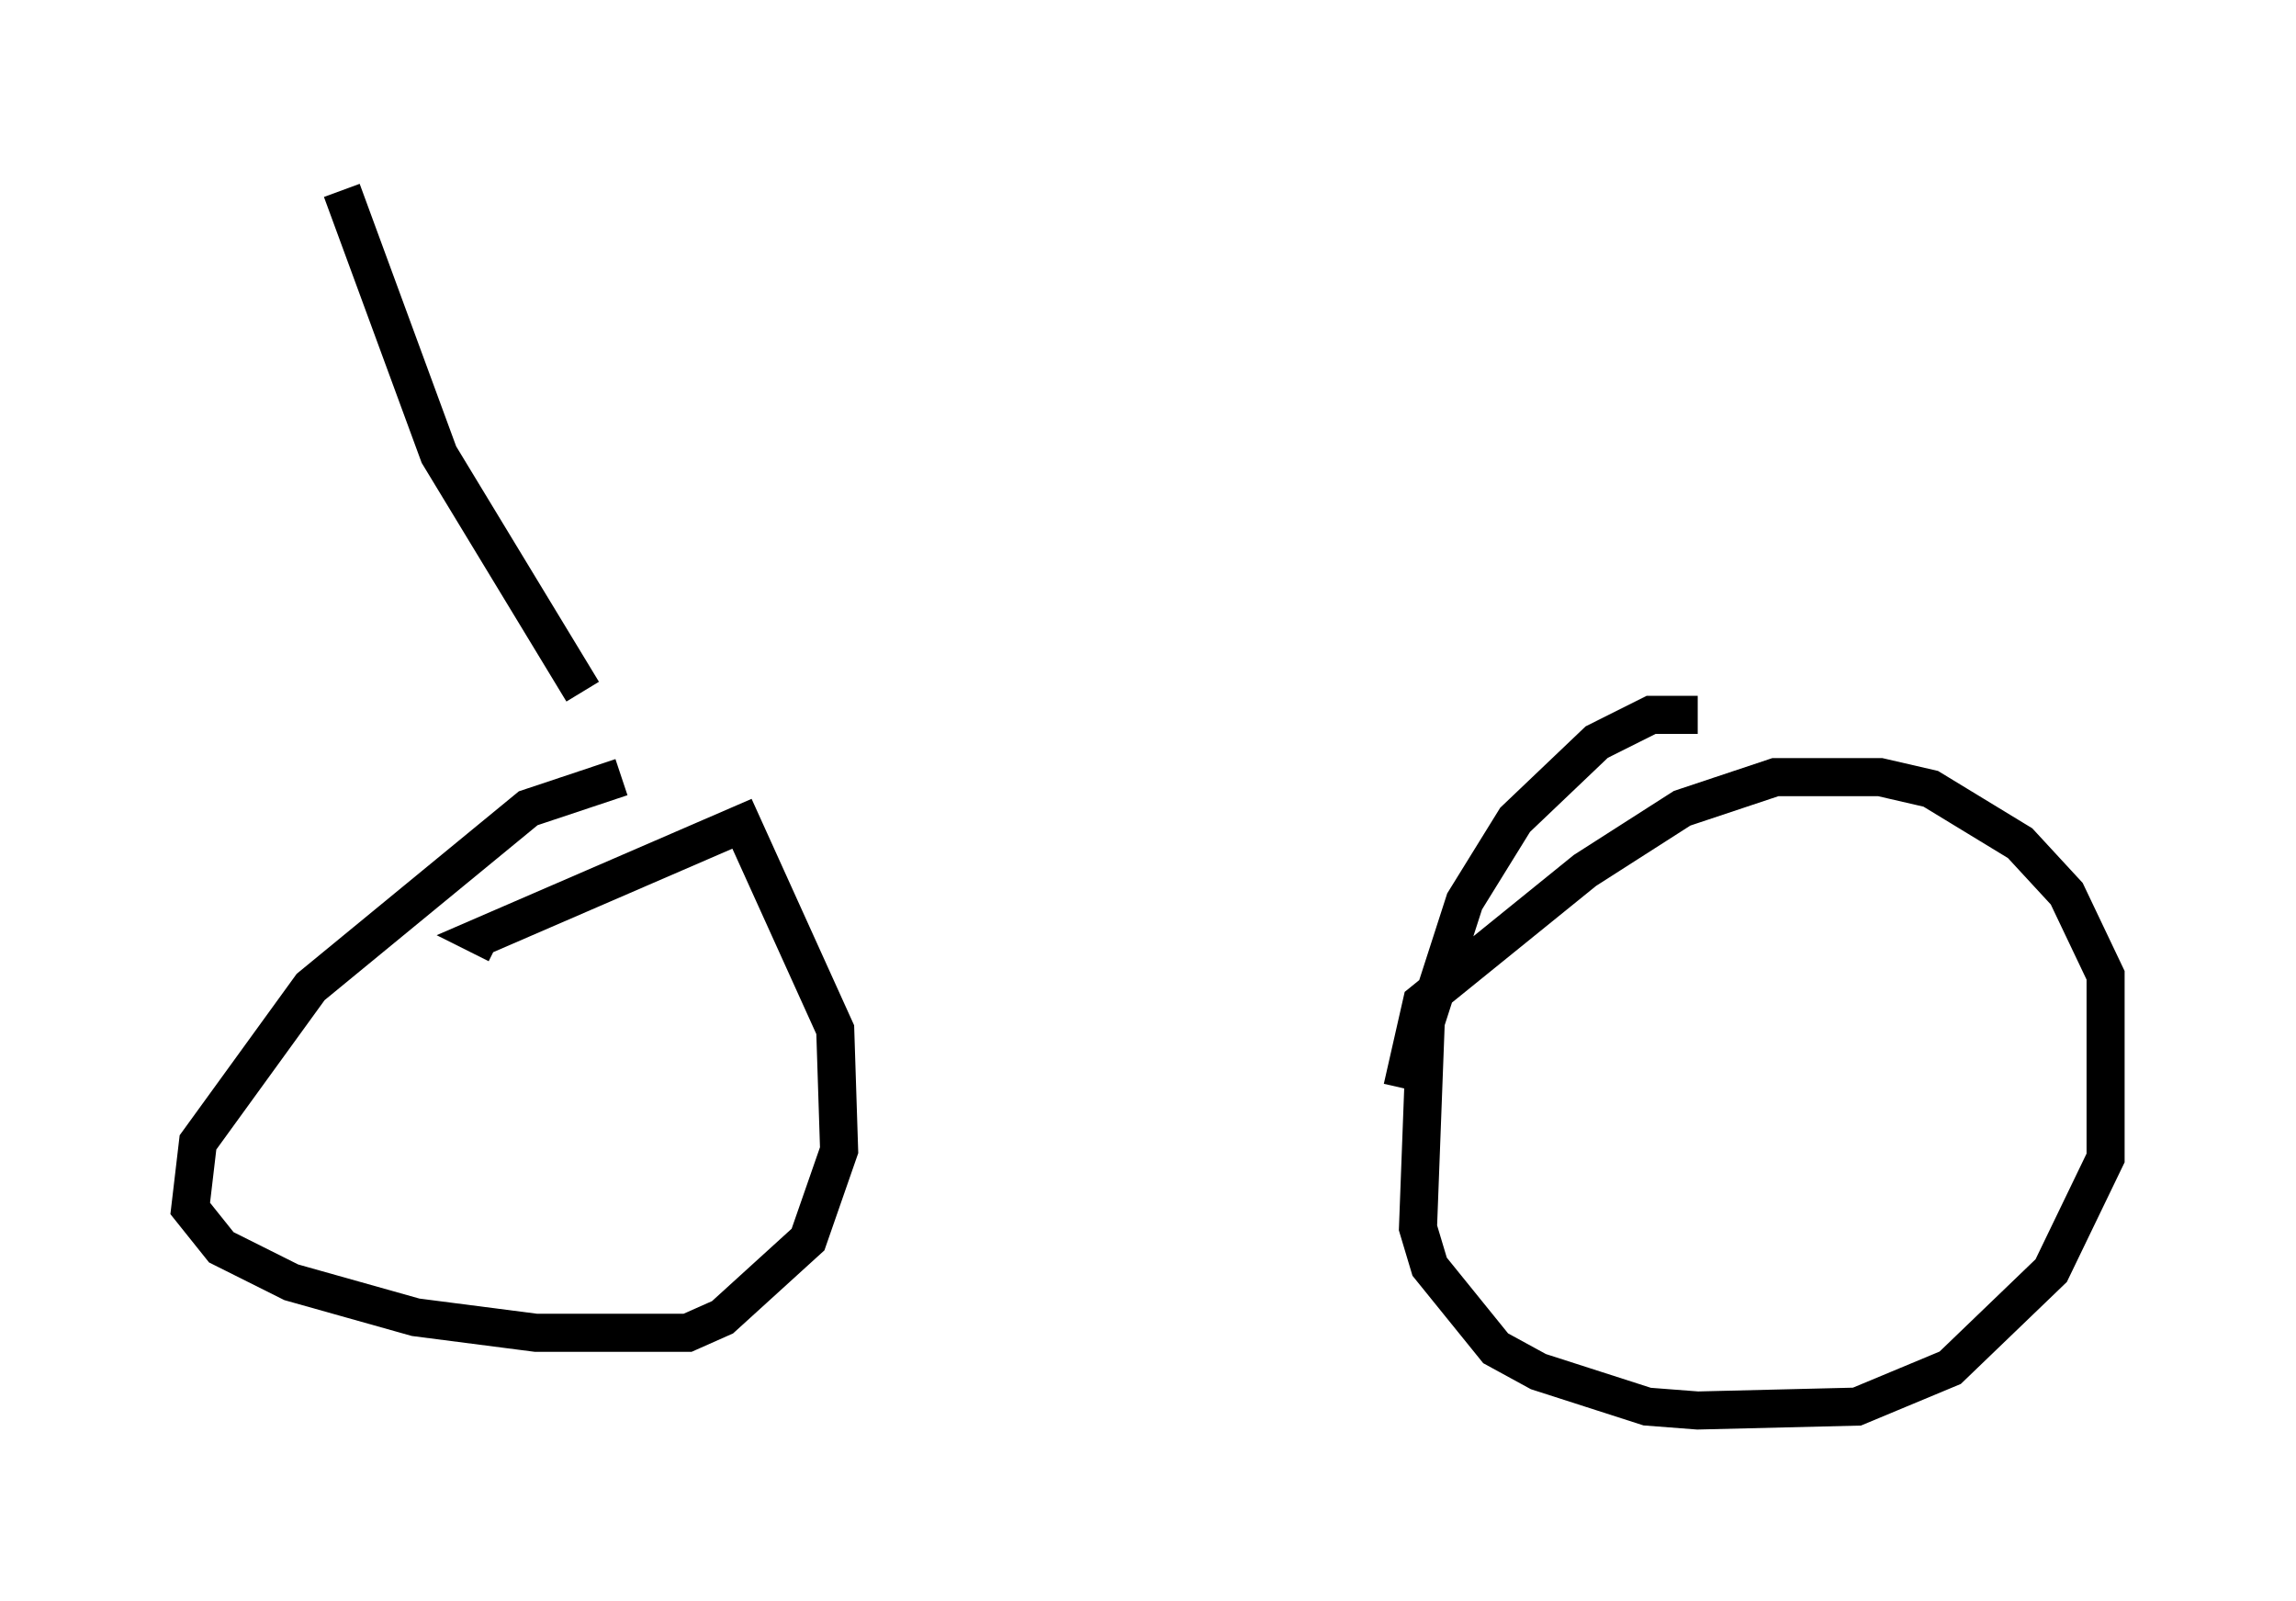 <?xml version="1.0" encoding="utf-8" ?>
<svg baseProfile="full" height="42.055" version="1.1" width="60.328" xmlns="http://www.w3.org/2000/svg" xmlns:ev="http://www.w3.org/2001/xml-events" xmlns:xlink="http://www.w3.org/1999/xlink"><defs /><rect fill="white" height="42.055" width="60.328" x="0" y="0" /><path d="M15.208, 19.088 m31.646, -0.715 m-2.246, 0.408 l-1.225, 0.0 -1.429, 0.715 l-2.144, 2.042 -1.327, 2.144 l-1.021, 3.165 -0.204, 5.41 l0.306, 1.021 1.735, 2.144 l1.123, 0.613 2.858, 0.919 l1.327, 0.102 4.185, -0.102 l2.45, -1.021 2.654, -2.552 l1.429, -2.96 0.0, -4.798 l-1.021, -2.144 -1.225, -1.327 l-2.348, -1.429 -1.327, -0.306 l-2.756, 0.0 -2.45, 0.817 l-2.552, 1.633 -4.288, 3.471 l-0.51, 2.246 m-20.519, -8.167 l-2.45, 0.817 -5.717, 4.696 l-2.96, 4.083 -0.204, 1.735 l0.817, 1.021 1.838, 0.919 l3.267, 0.919 3.165, 0.408 l3.981, 0.0 0.919, -0.408 l2.246, -2.042 0.817, -2.348 l-0.102, -3.165 -2.45, -5.41 l-6.84, 2.96 0.408, 0.204 m2.246, -6.635 l-3.777, -6.227 -2.552, -6.942 " fill="none" stroke="black" stroke-width="1" /></svg>